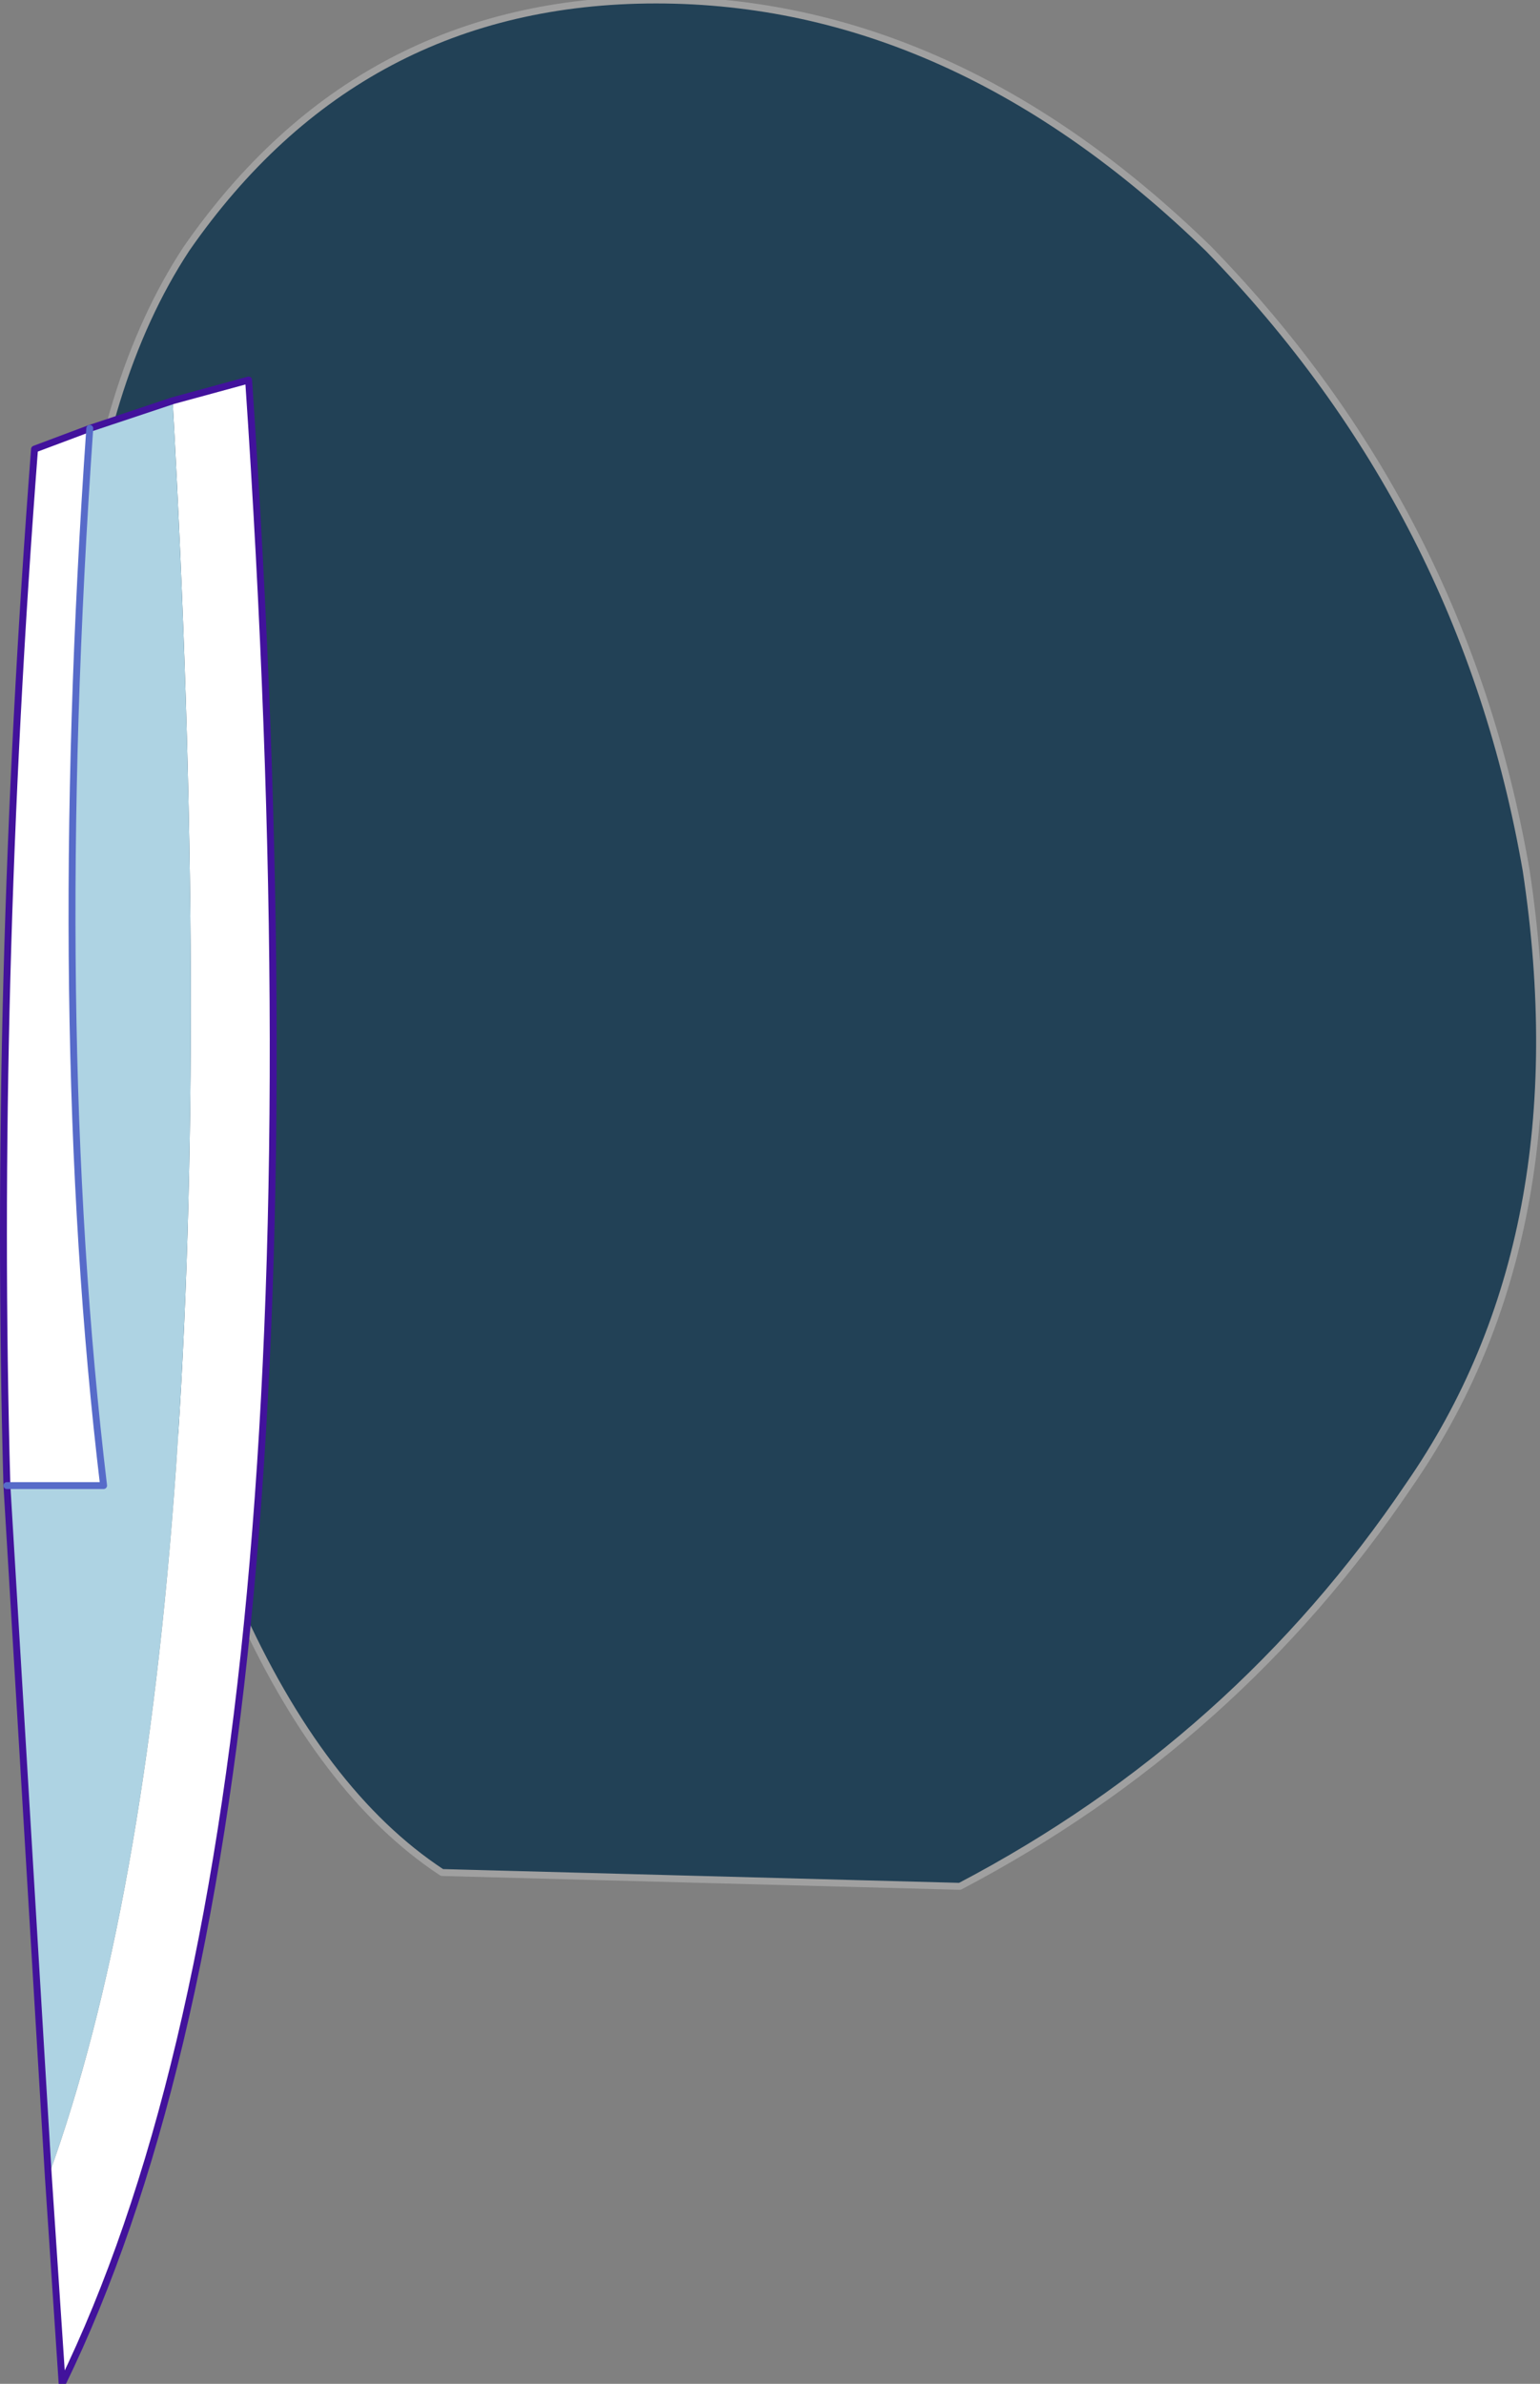 <?xml version="1.0" encoding="UTF-8" standalone="no"?>
<svg xmlns:xlink="http://www.w3.org/1999/xlink" height="17.25px" width="11.15px" xmlns="http://www.w3.org/2000/svg">
  <rect width="100%" height="100%" fill="#808080" stroke="none"/>
  <g transform="matrix(1.0, 0.0, 0.0, 1.0, 6.25, 5.95)">
    <path d="M-1.5 -5.95 Q0.65 -5.95 2.5 -4.15 4.35 -2.25 4.8 0.35 5.2 3.0 3.95 4.8 2.7 6.65 0.7 7.7 L-3.05 7.6 Q-4.8 6.45 -5.5 2.1 -6.15 -2.25 -4.9 -4.15 -3.65 -5.95 -1.5 -5.95" fill="#224156" fill-rule="evenodd" stroke="none"/>
    <path d="M-1.5 -5.95 Q0.65 -5.95 2.5 -4.15 4.35 -2.25 4.8 0.35 5.2 3.0 3.95 4.8 2.7 6.65 0.7 7.7 L-3.05 7.6 Q-4.8 6.45 -5.5 2.1 -6.15 -2.25 -4.9 -4.15 -3.65 -5.95 -1.5 -5.95 Z" fill="none" stroke="#a0a0a0" stroke-linecap="round" stroke-linejoin="round" stroke-width="0.05"/>
    <path d="M-5.0 -3.05 L-4.45 -3.2 Q-3.75 7.1 -5.8 11.3 L-5.9 9.8 Q-4.5 5.95 -5.0 -3.05 M-6.2 4.8 Q-6.3 1.2 -6.0 -2.7 L-5.6 -2.85 Q-5.9 1.45 -5.5 4.8 L-6.2 4.8" fill="#ffffff" fill-rule="evenodd" stroke="none"/>
    <path d="M-5.9 9.8 L-6.2 4.8 -5.5 4.8 Q-5.9 1.45 -5.6 -2.85 L-5.0 -3.05 Q-4.5 5.95 -5.9 9.8" fill="#aed3e3" fill-rule="evenodd" stroke="none"/>
    <path d="M-5.0 -3.05 L-4.45 -3.2 Q-3.75 7.1 -5.8 11.3 L-5.9 9.8 -6.2 4.8 Q-6.3 1.2 -6.0 -2.7 L-5.6 -2.85 -5.0 -3.05" fill="none" stroke="#42129c" stroke-linecap="round" stroke-linejoin="round" stroke-width="0.05"/>
    <path d="M-5.6 -2.85 Q-5.9 1.45 -5.5 4.8 L-6.2 4.8" fill="none" stroke="#576bc9" stroke-linecap="round" stroke-linejoin="round" stroke-width="0.05"/>
  </g>
</svg>
